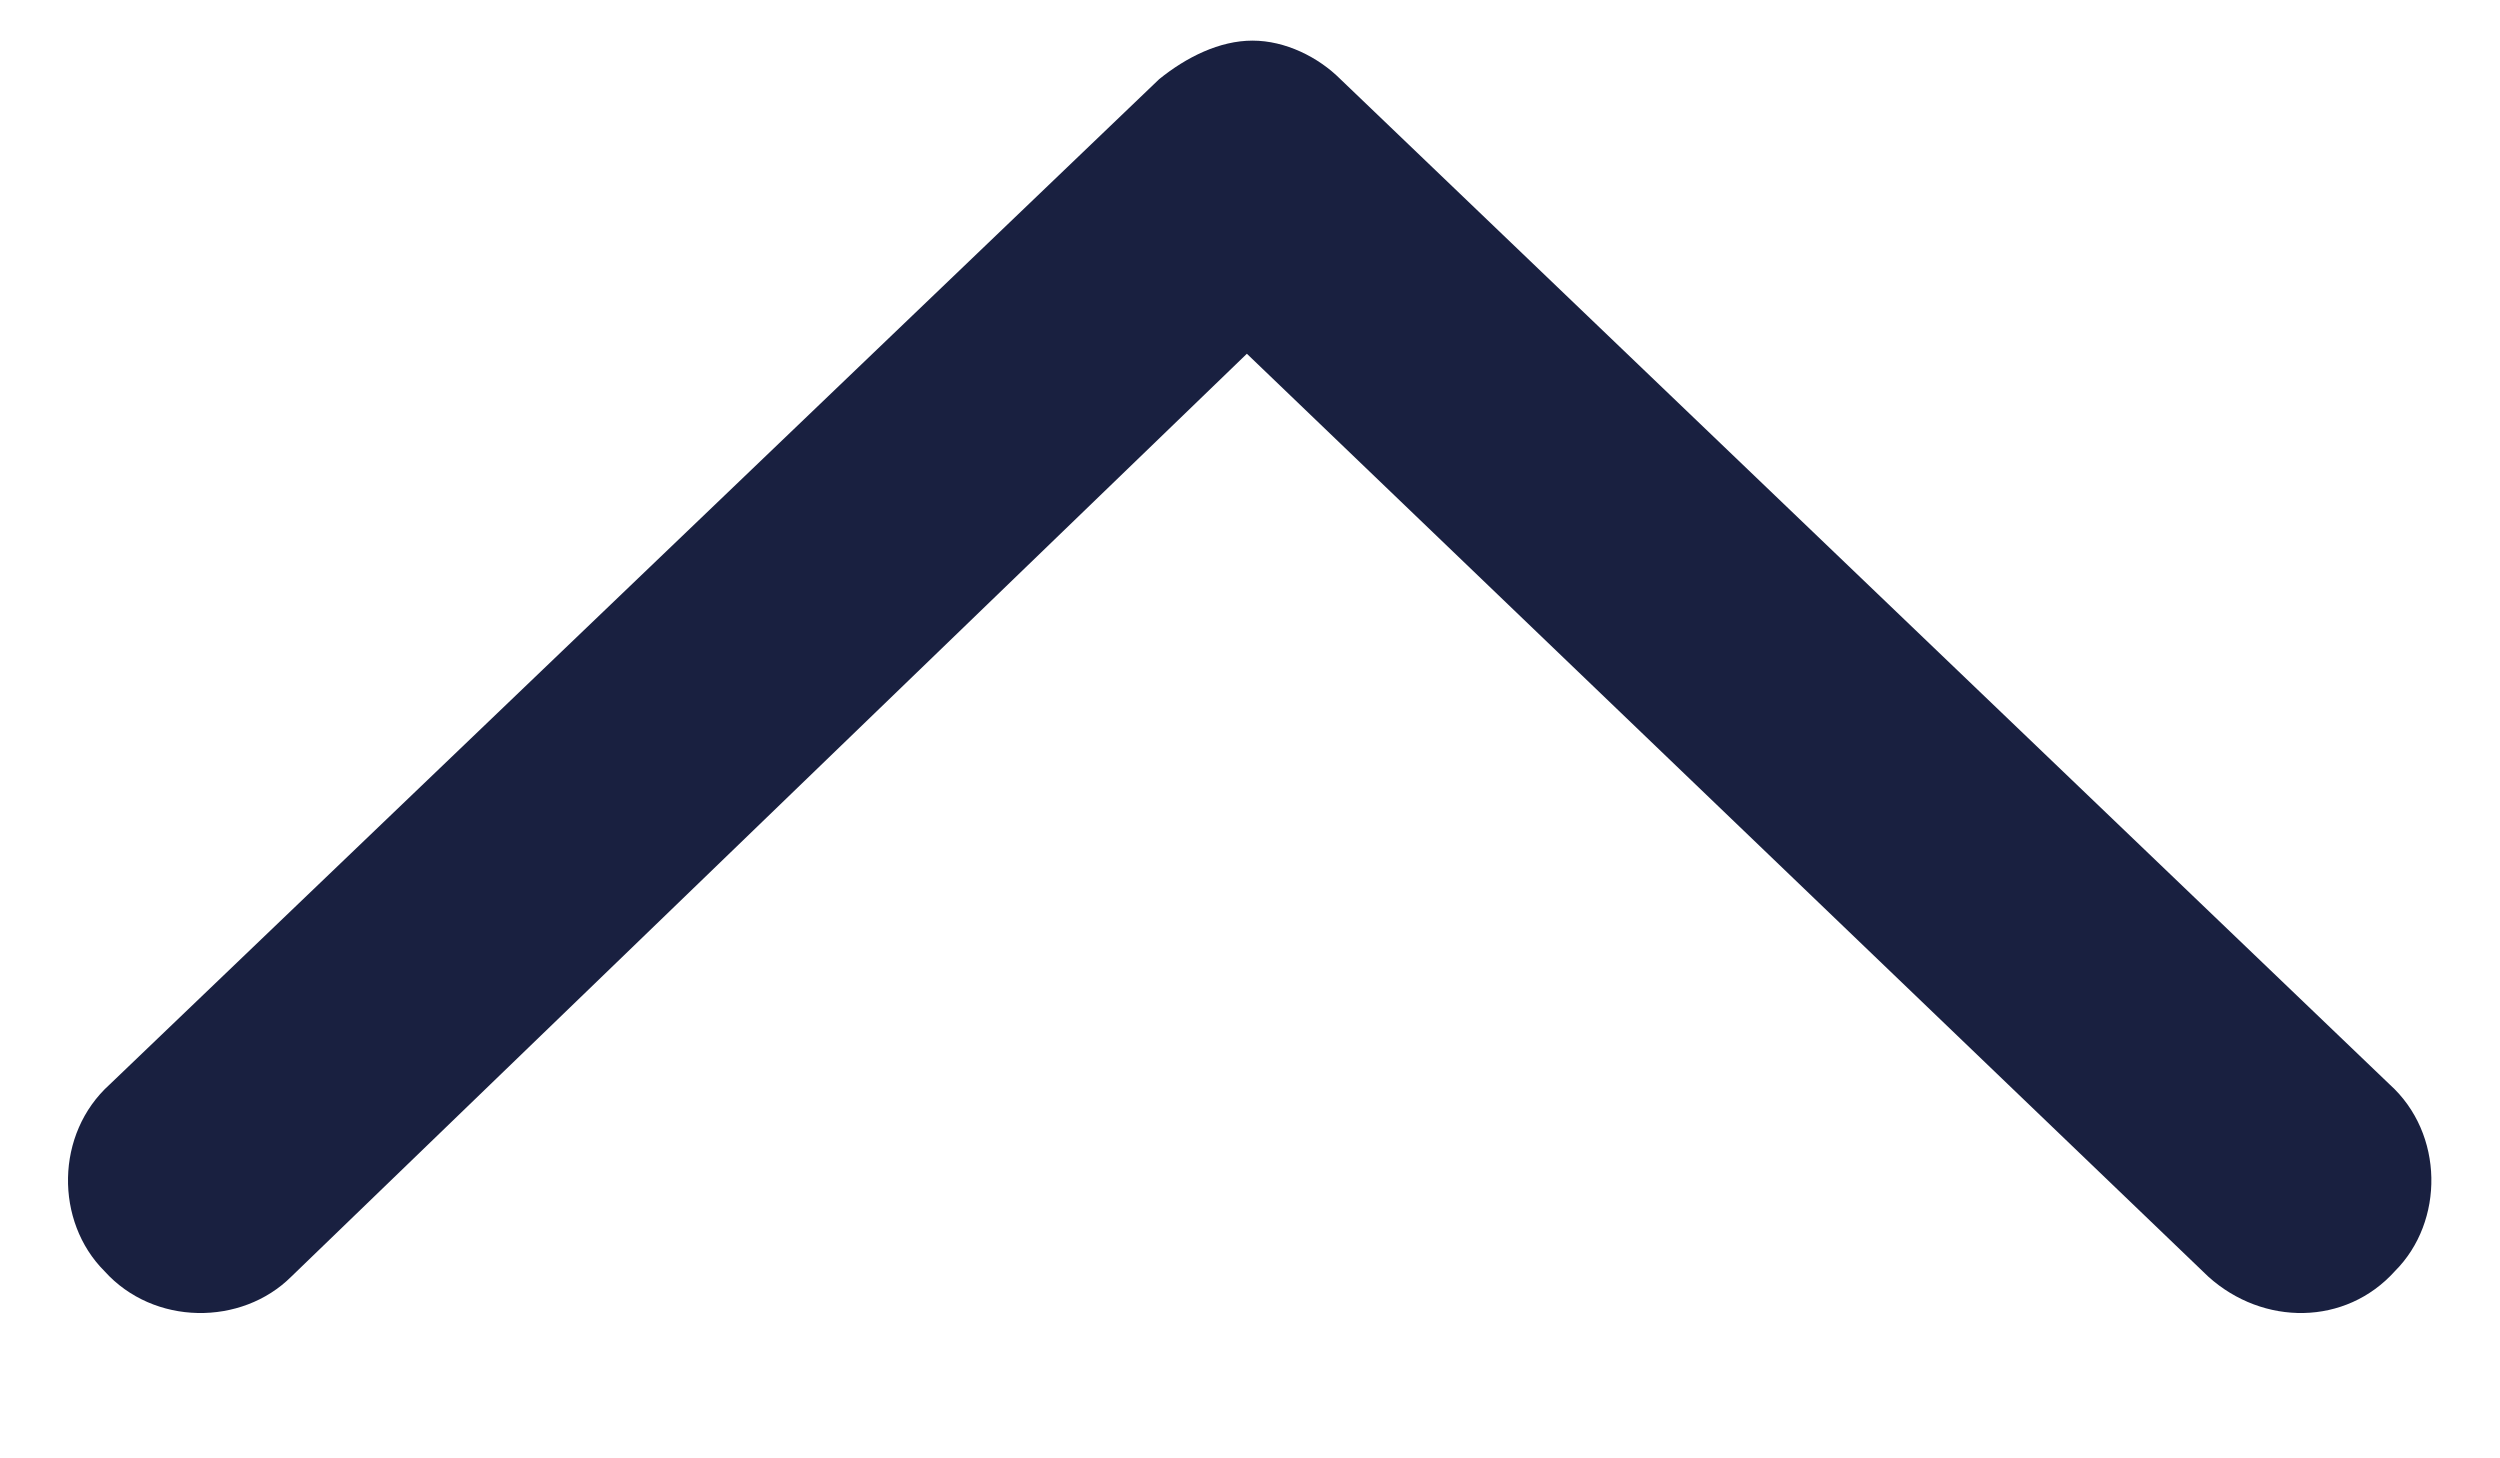 <svg width="12" height="7" viewBox="0 0 12 7" fill="none" xmlns="http://www.w3.org/2000/svg">
<path d="M0.527 5.205L5.564 0.38C5.695 0.274 5.854 0.195 6.012 0.195C6.17 0.195 6.328 0.274 6.434 0.38L11.47 5.205C11.733 5.442 11.733 5.864 11.496 6.101C11.259 6.365 10.863 6.365 10.6 6.128L5.985 1.698L1.398 6.128C1.16 6.365 0.738 6.365 0.501 6.101C0.264 5.864 0.264 5.442 0.527 5.205Z" fill="#192040"/>
</svg>
